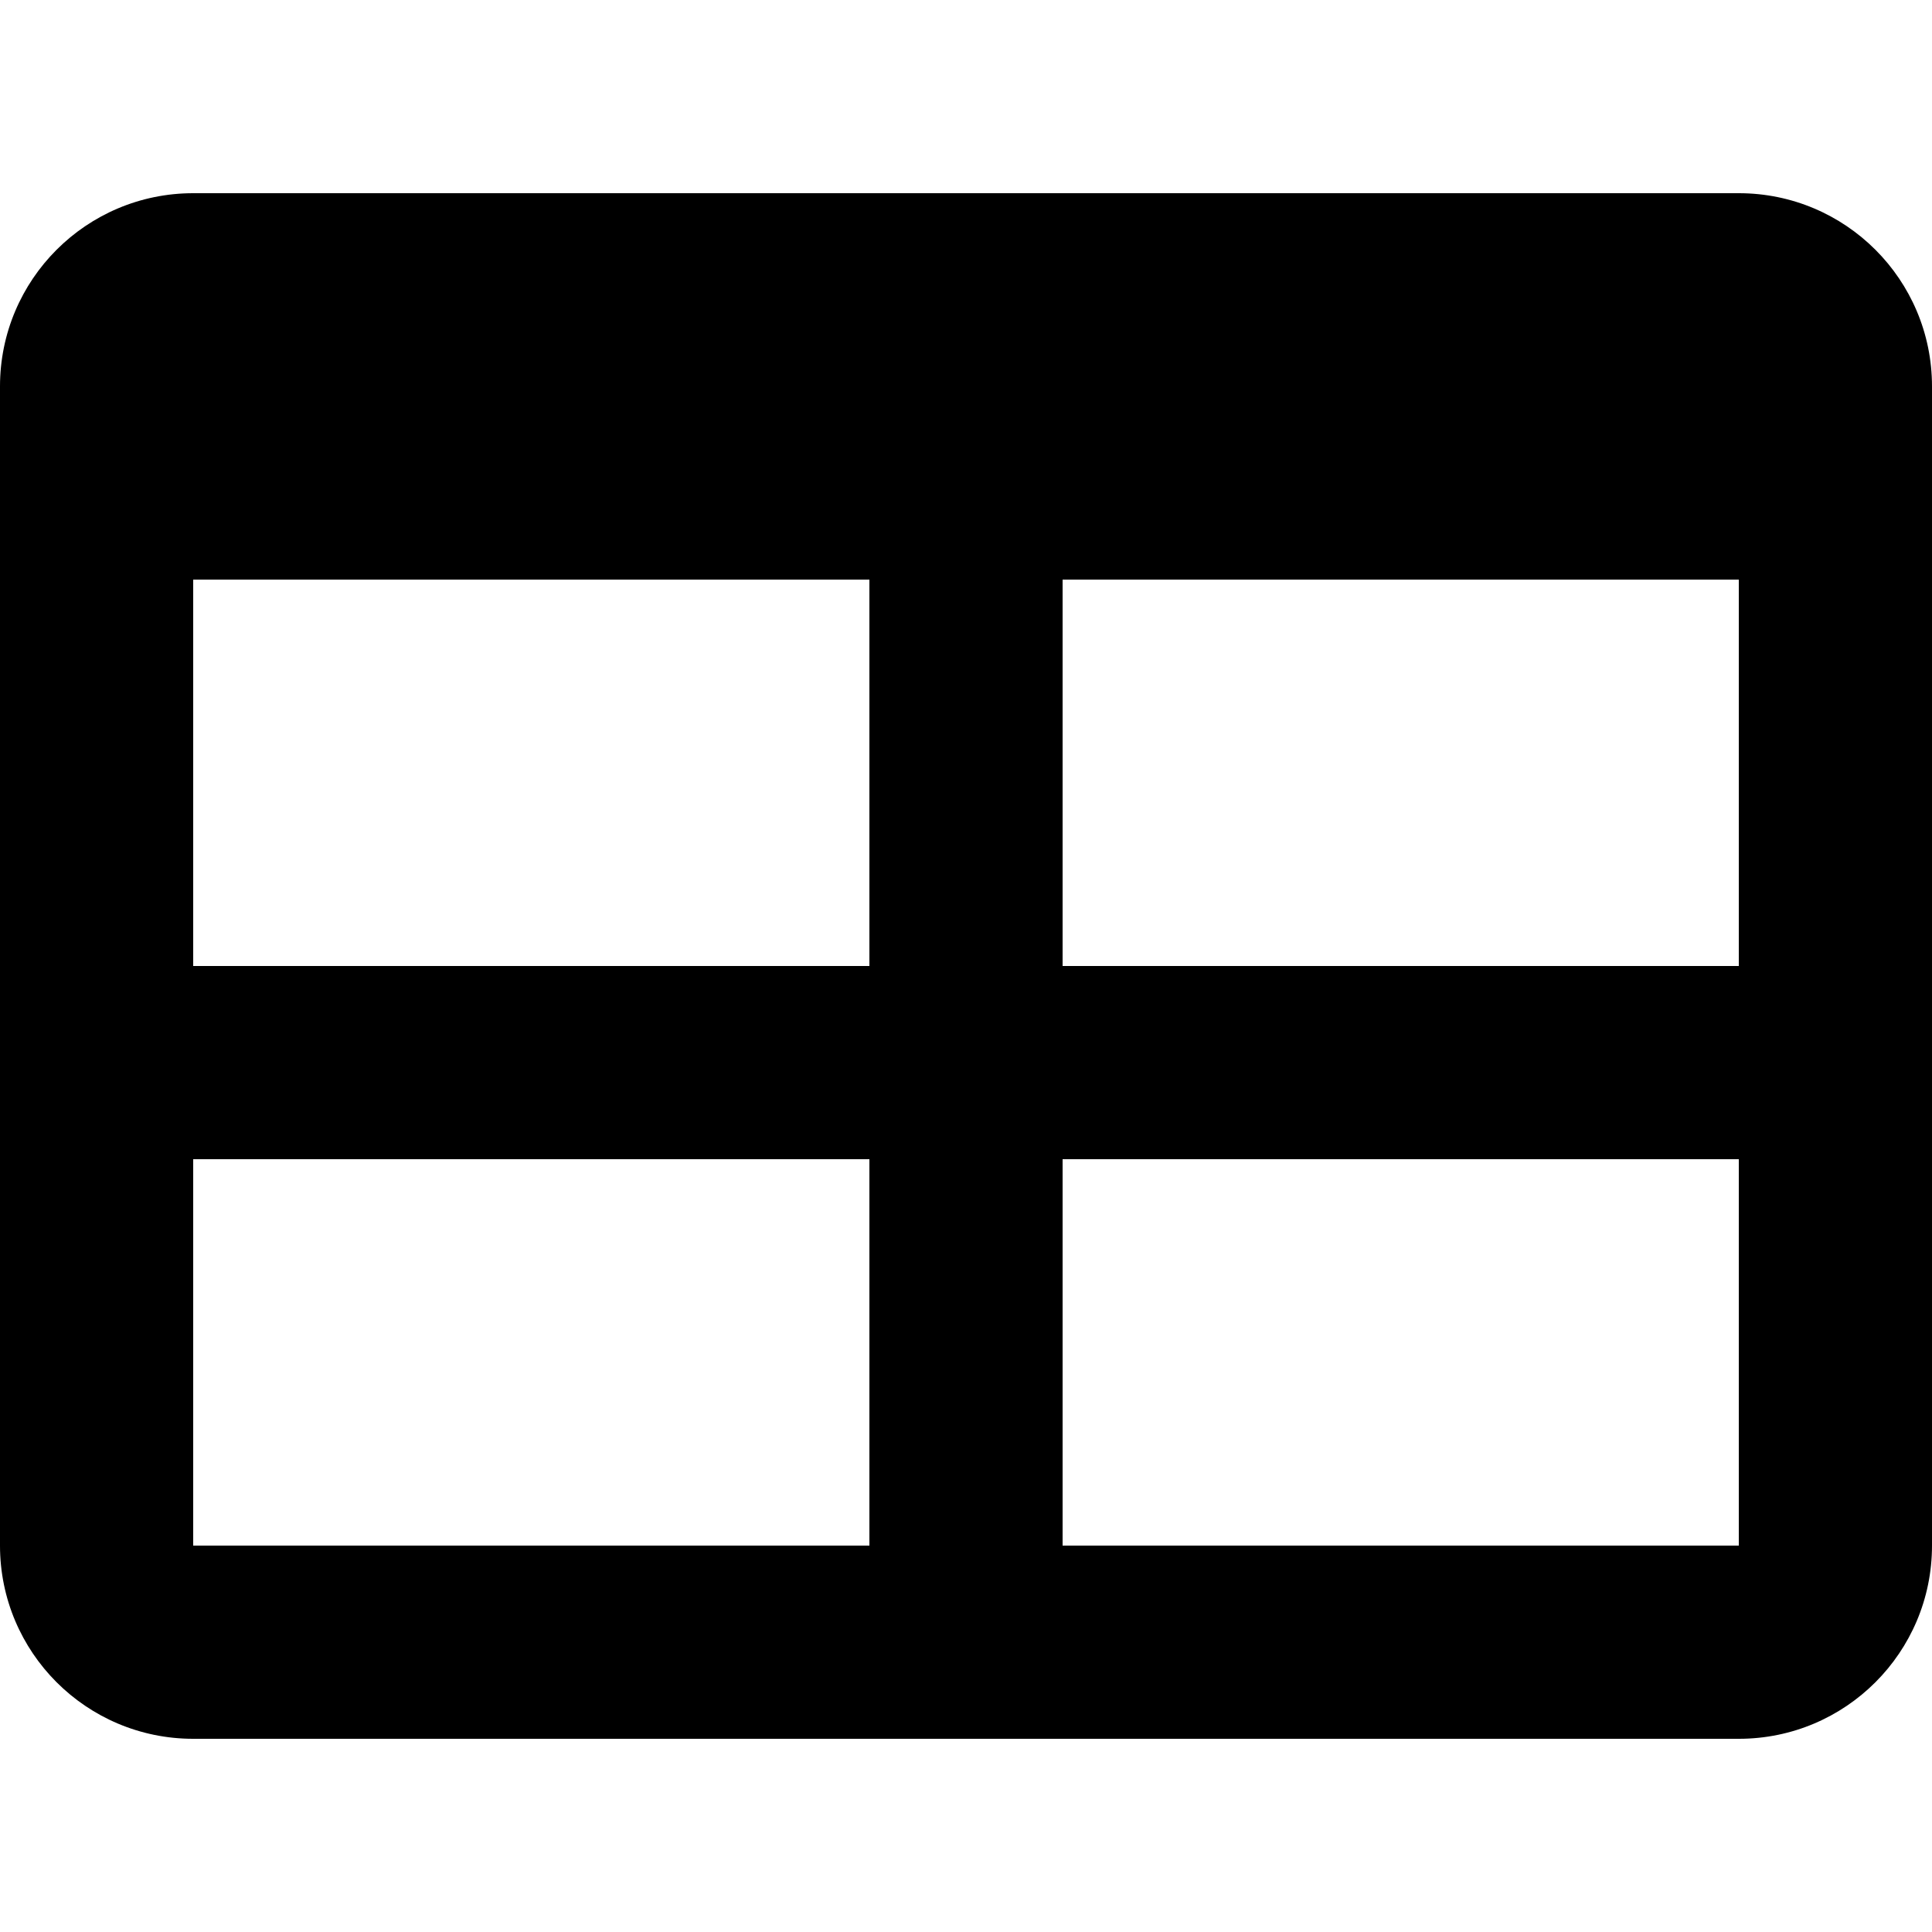 <svg width="20" height="20" viewBox="0 0 20 20" xmlns="http://www.w3.org/2000/svg">
<style type="text/css">.st0{fill-rule:evenodd;clip-rule:evenodd}</style>
<path class="st0" d="M0 4C0 2.895 0.895 2 2 2H18C19.105 2 20 2.895 20 4V16C20 17.105 19.105 18 18 18H2C0.895 18 0 17.105 0 16V4ZM2 6V10H9V6H2ZM11 6V10H18V6H11ZM9 12H2V16H9V12ZM11 16V12H18V16H11Z"/>
</svg>
